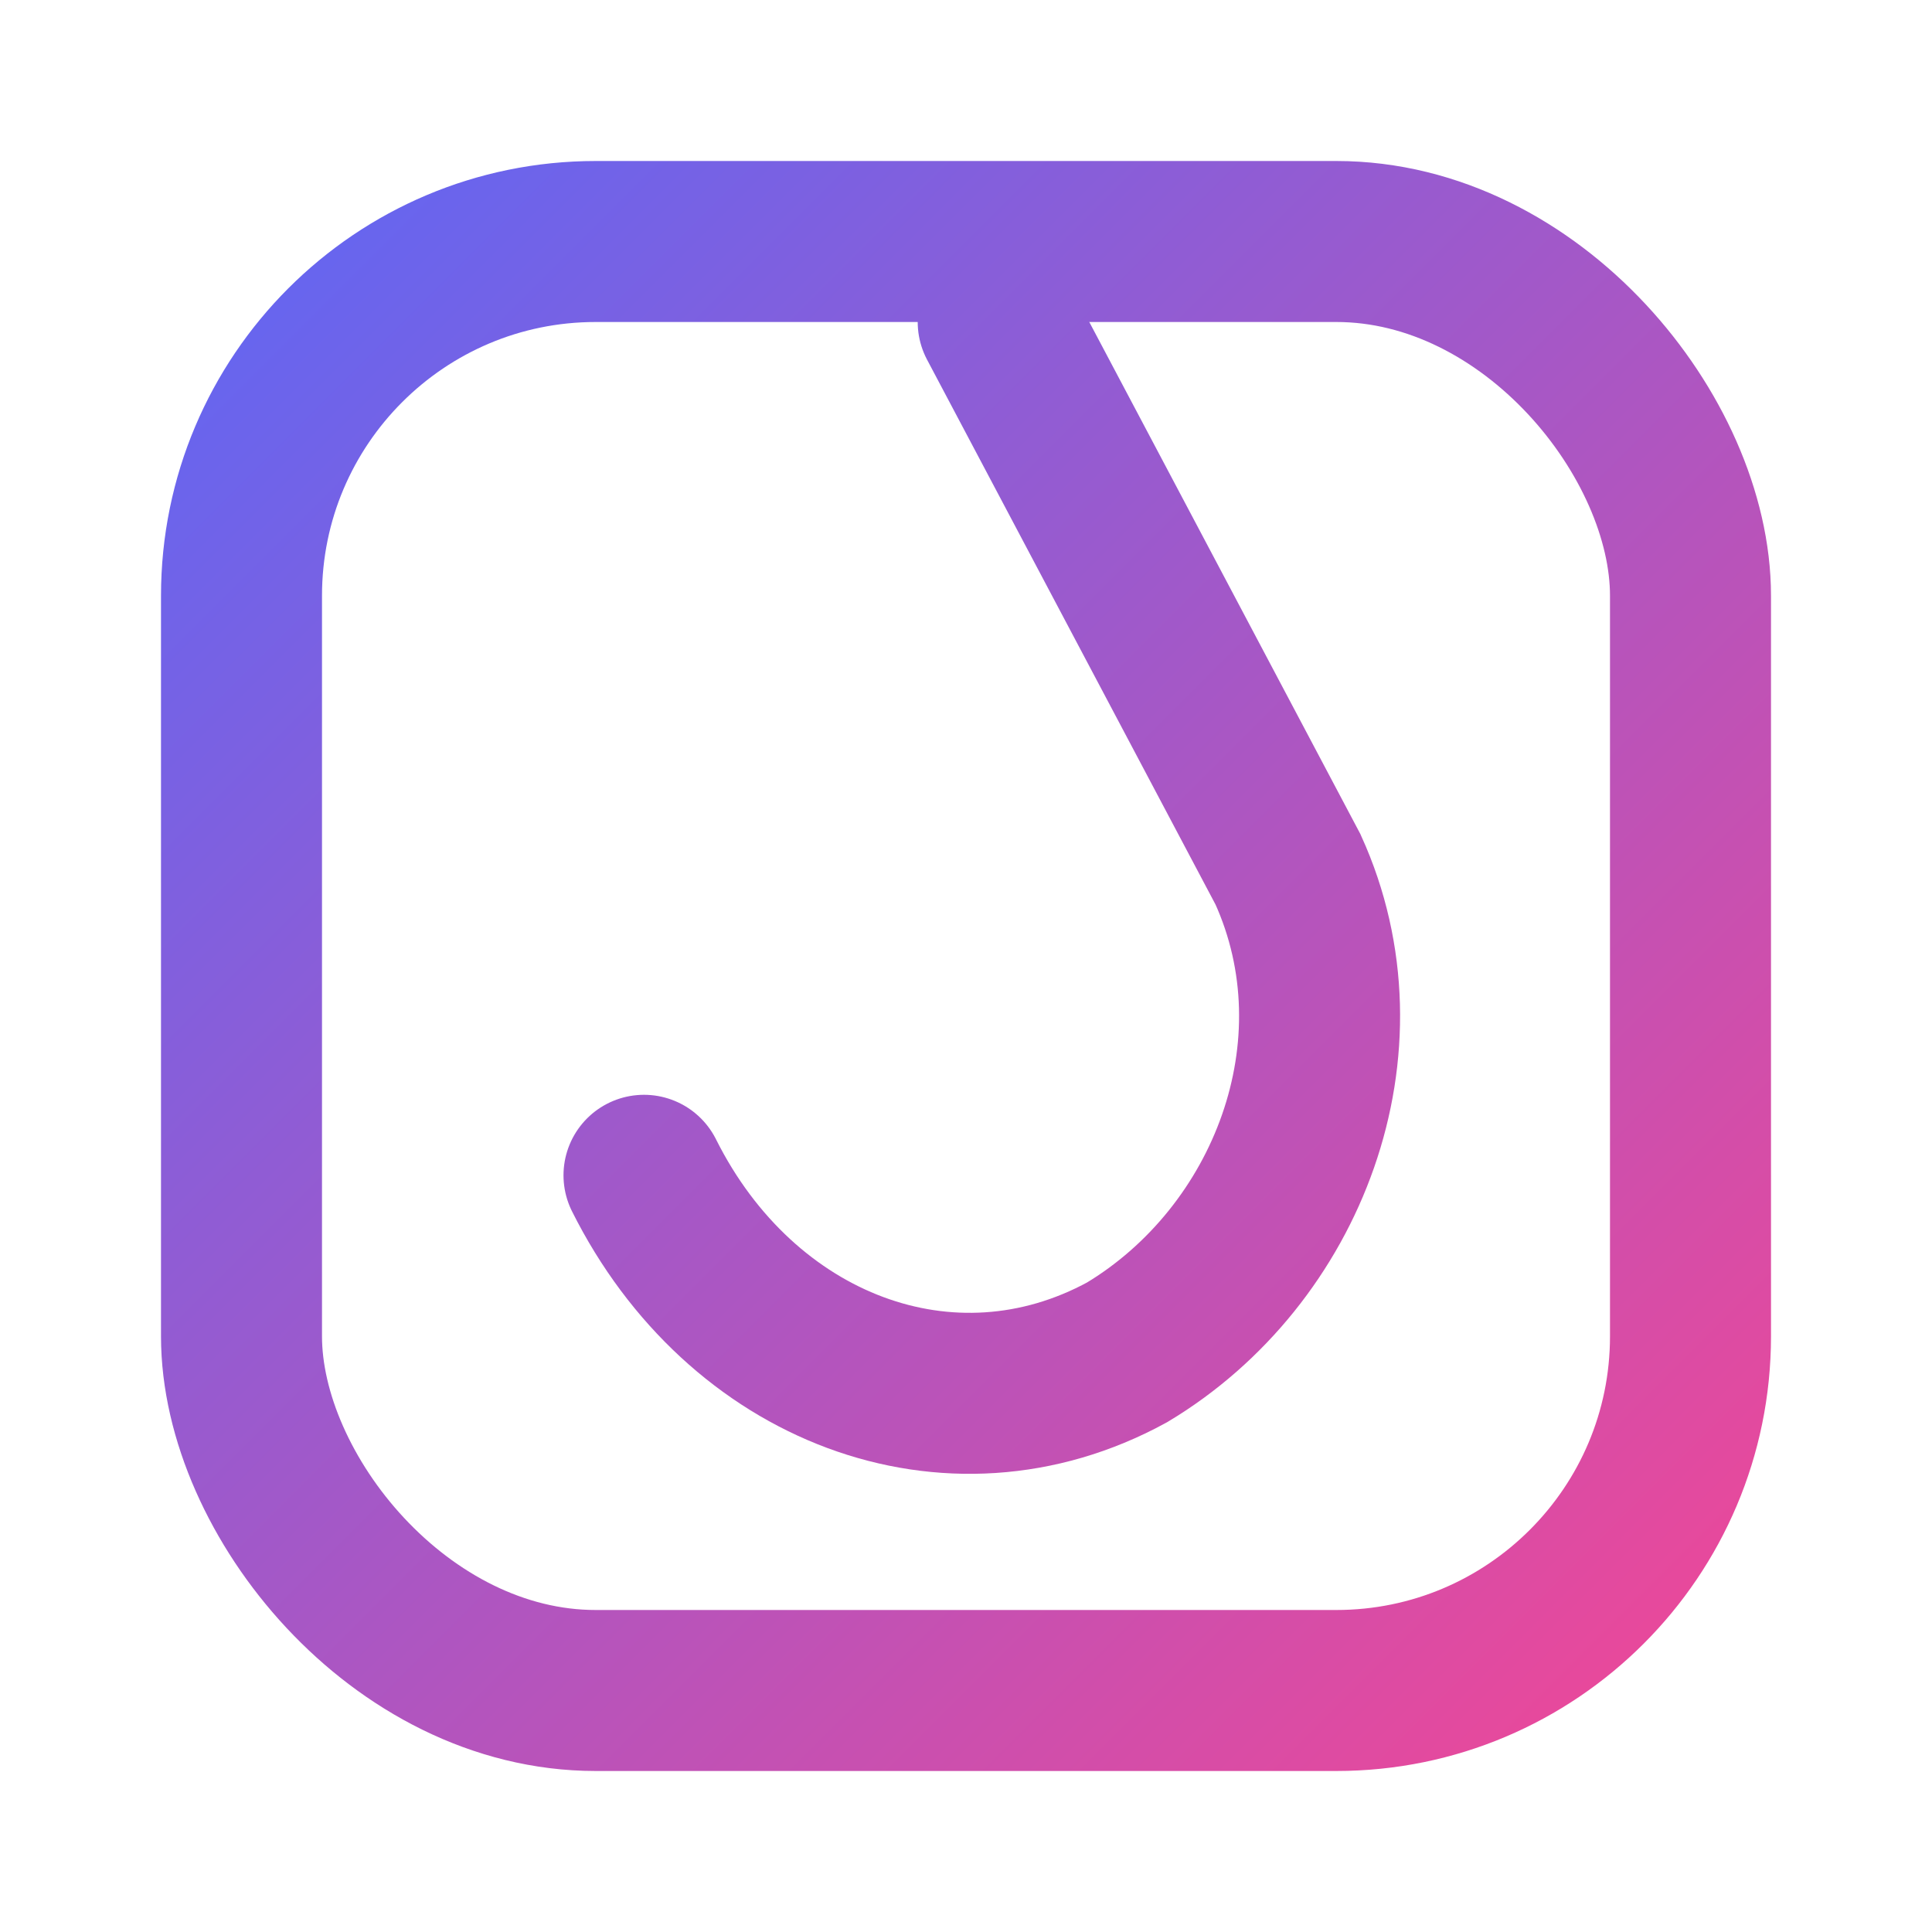 <svg width="120" height="120" viewBox="0 0 120 120" fill="none" xmlns="http://www.w3.org/2000/svg">
  <defs>
    <linearGradient id="grad" x1="15" y1="15" x2="105" y2="105" gradientUnits="userSpaceOnUse">
      <stop stop-color="#6366F1" />
      <stop offset="1" stop-color="#EC4899" />
    </linearGradient>
  </defs>
  <rect x="15" y="15" width="90" height="90" rx="22" stroke="url(#grad)" stroke-width="10" fill="none" />
  <path d="M40 73C46 85 59 90 70 84C80 78 85 65 80 54L62 20" stroke="url(#grad)" stroke-width="10" stroke-linecap="round" />
</svg>
